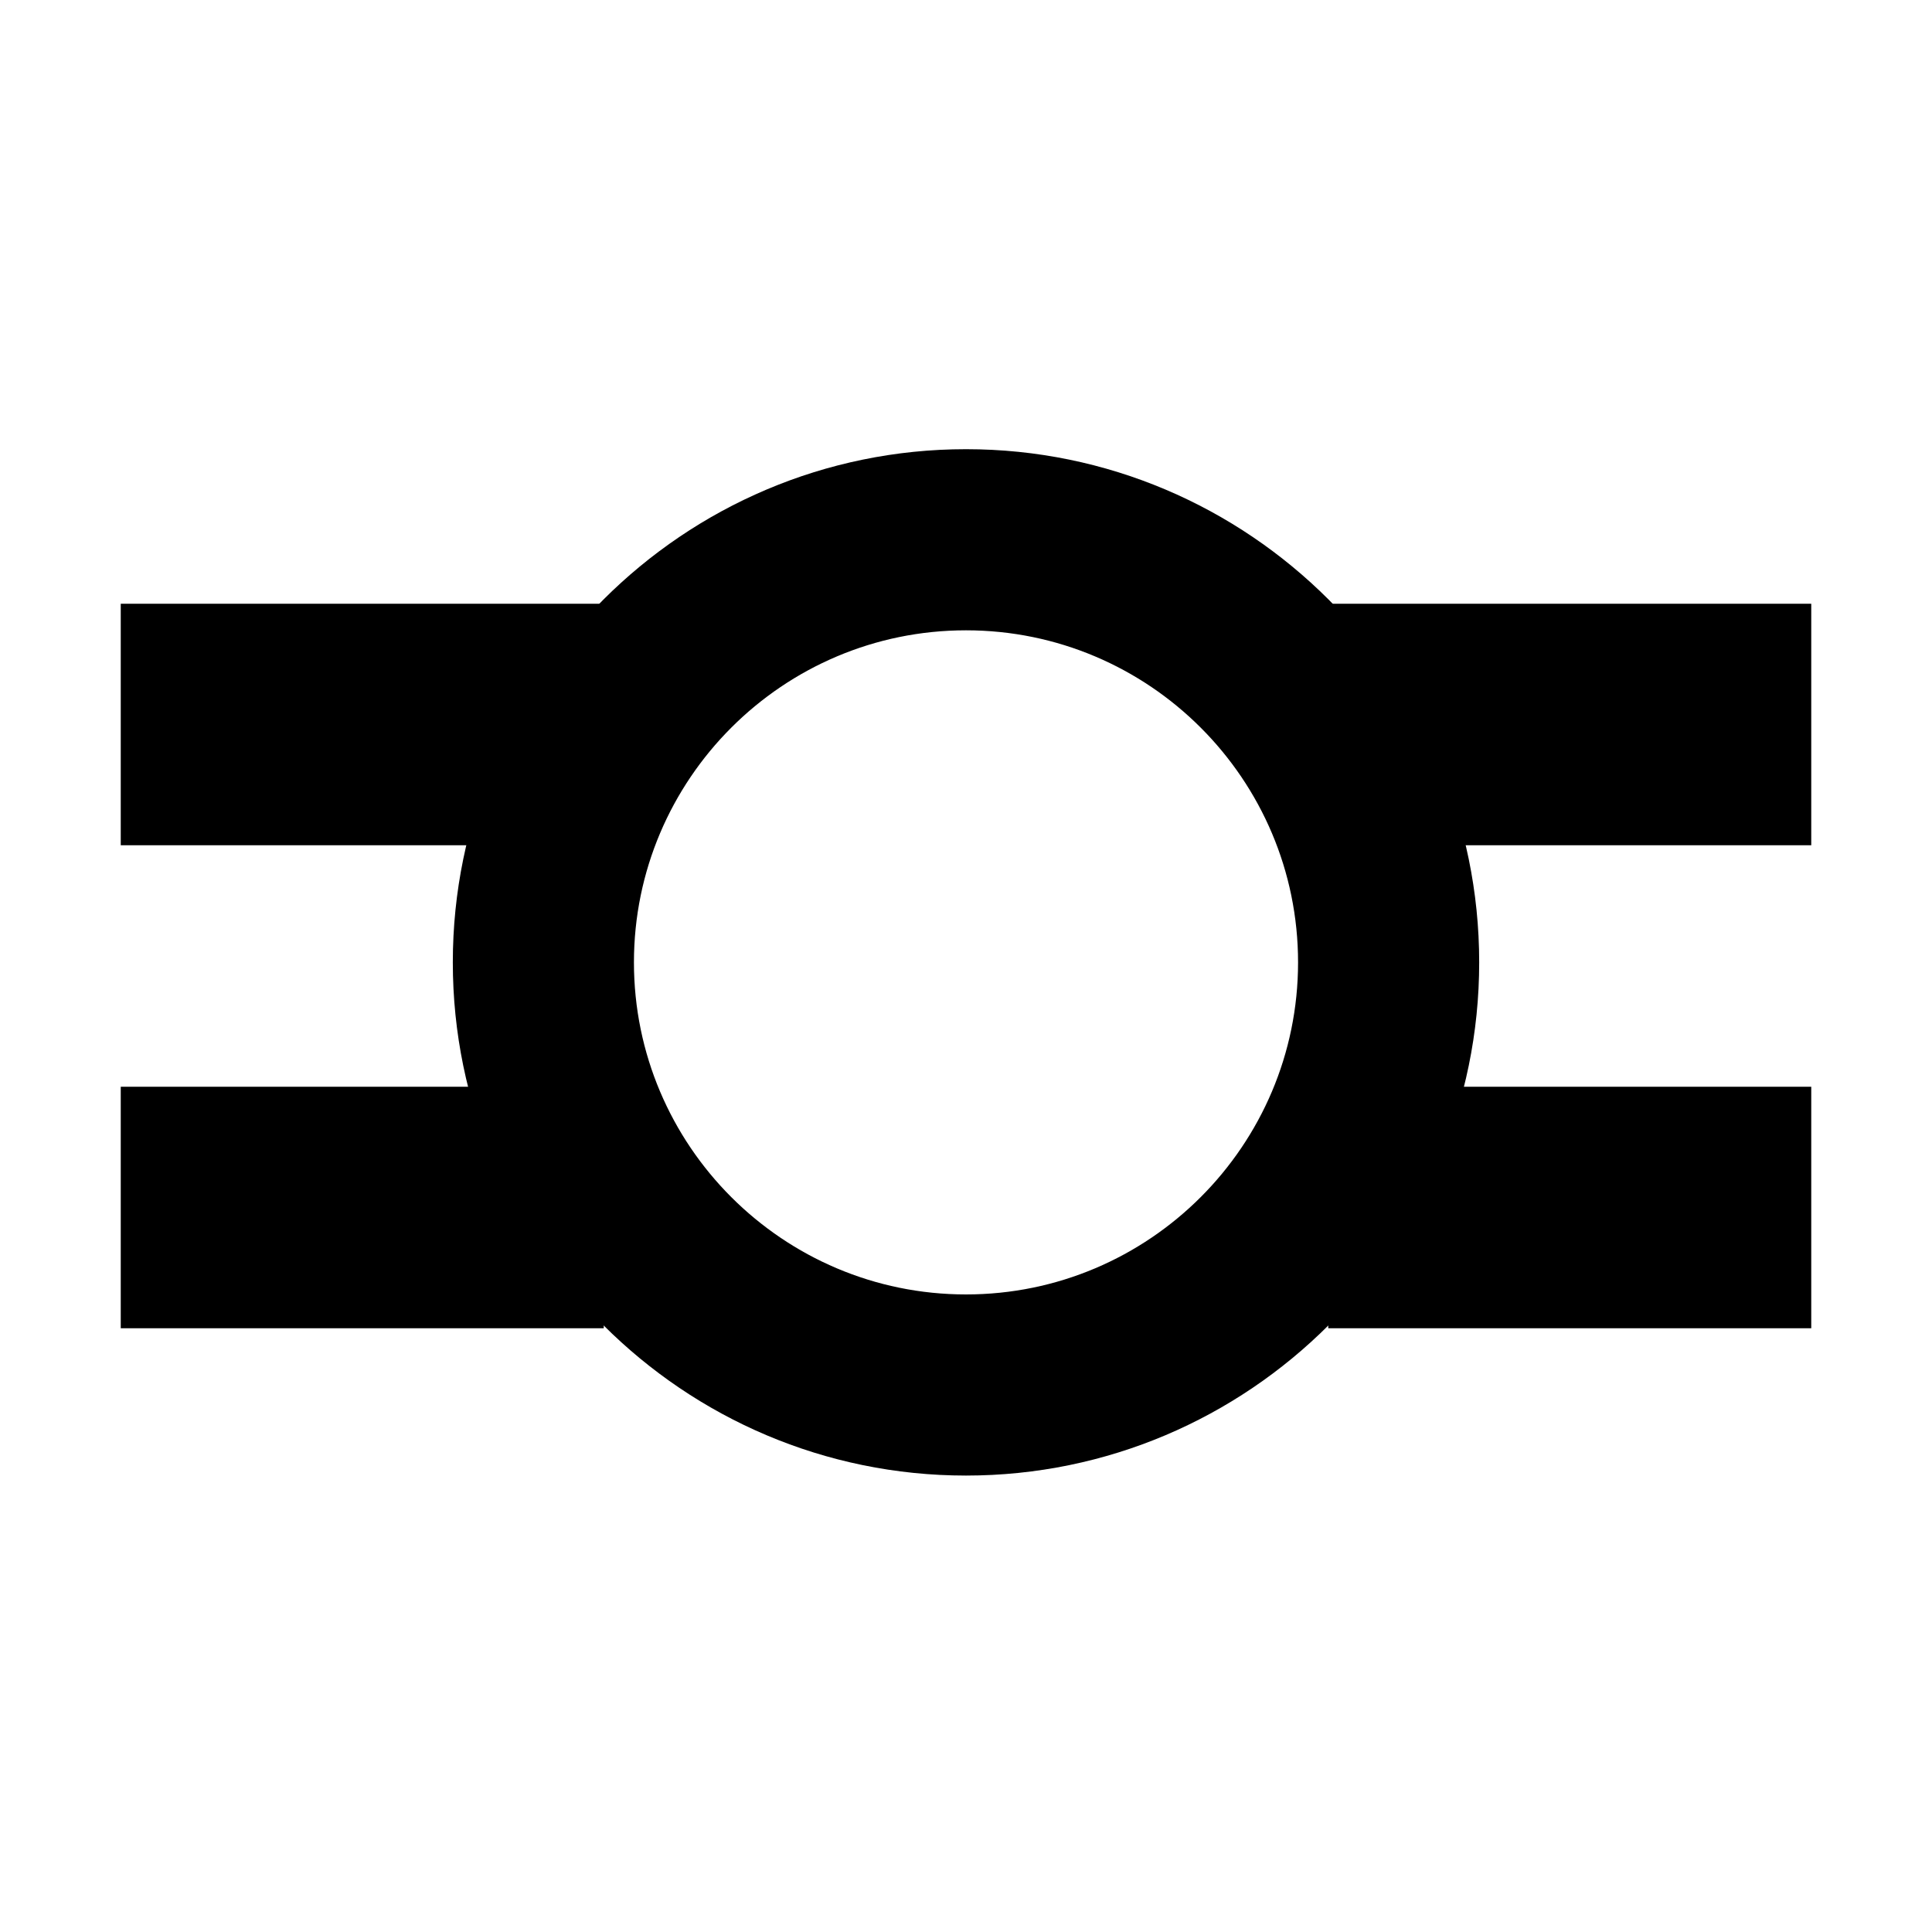 <?xml version="1.0" encoding="utf-8"?>
<!-- Generator: Adobe Illustrator 15.0.0, SVG Export Plug-In . SVG Version: 6.00 Build 0)  -->
<!DOCTYPE svg PUBLIC "-//W3C//DTD SVG 1.1//EN" "http://www.w3.org/Graphics/SVG/1.1/DTD/svg11.dtd">
<svg version="1.1" id="Layer_1" xmlns="http://www.w3.org/2000/svg" xmlns:xlink="http://www.w3.org/1999/xlink" x="0px" y="0px"
	 width="16px" height="16px" viewBox="0 0 16 16" enable-background="new 0 0 16 16" xml:space="preserve">
<rect display="none" fill="#66A19F" width="87" height="2381.97"/>
<rect x="8" y="197.97" display="none" opacity="0.2" fill="#E94E47" enable-background="new    " width="16" height="16"/>
<line fill="none" stroke="#000000" stroke-width="2" stroke-miterlimit="10" x1="11" y1="6" x2="15" y2="6"/>
<line fill="none" stroke="#000000" stroke-width="2" stroke-miterlimit="10" x1="1" y1="6" x2="5" y2="6"/>
<line fill="none" stroke="#000000" stroke-width="2" stroke-miterlimit="10" x1="11" y1="10" x2="15" y2="10"/>
<line fill="none" stroke="#000000" stroke-width="2" stroke-miterlimit="10" x1="1" y1="10" x2="5" y2="10"/>
<g>
	<path d="M8,12.22c-2.343,0-4.25-1.906-4.25-4.25c0-2.343,1.907-4.25,4.25-4.25c2.344,0,4.25,1.907,4.25,4.25
		C12.25,10.313,10.344,12.22,8,12.22z M8,5.22c-1.517,0-2.75,1.233-2.75,2.75S6.483,10.72,8,10.72s2.75-1.233,2.75-2.75
		S9.517,5.22,8,5.22z"/>
	<path d="M8,4.97c1.654,0,3,1.347,3,3c0,1.654-1.346,3-3,3s-3-1.346-3-3C5,6.316,6.346,4.97,8,4.97 M8,3.97c-2.21,0-4,1.791-4,4
		c0,2.21,1.79,4,4,4s4-1.79,4-4C12,5.761,10.21,3.97,8,3.97L8,3.97z"/>
</g>
</svg>
